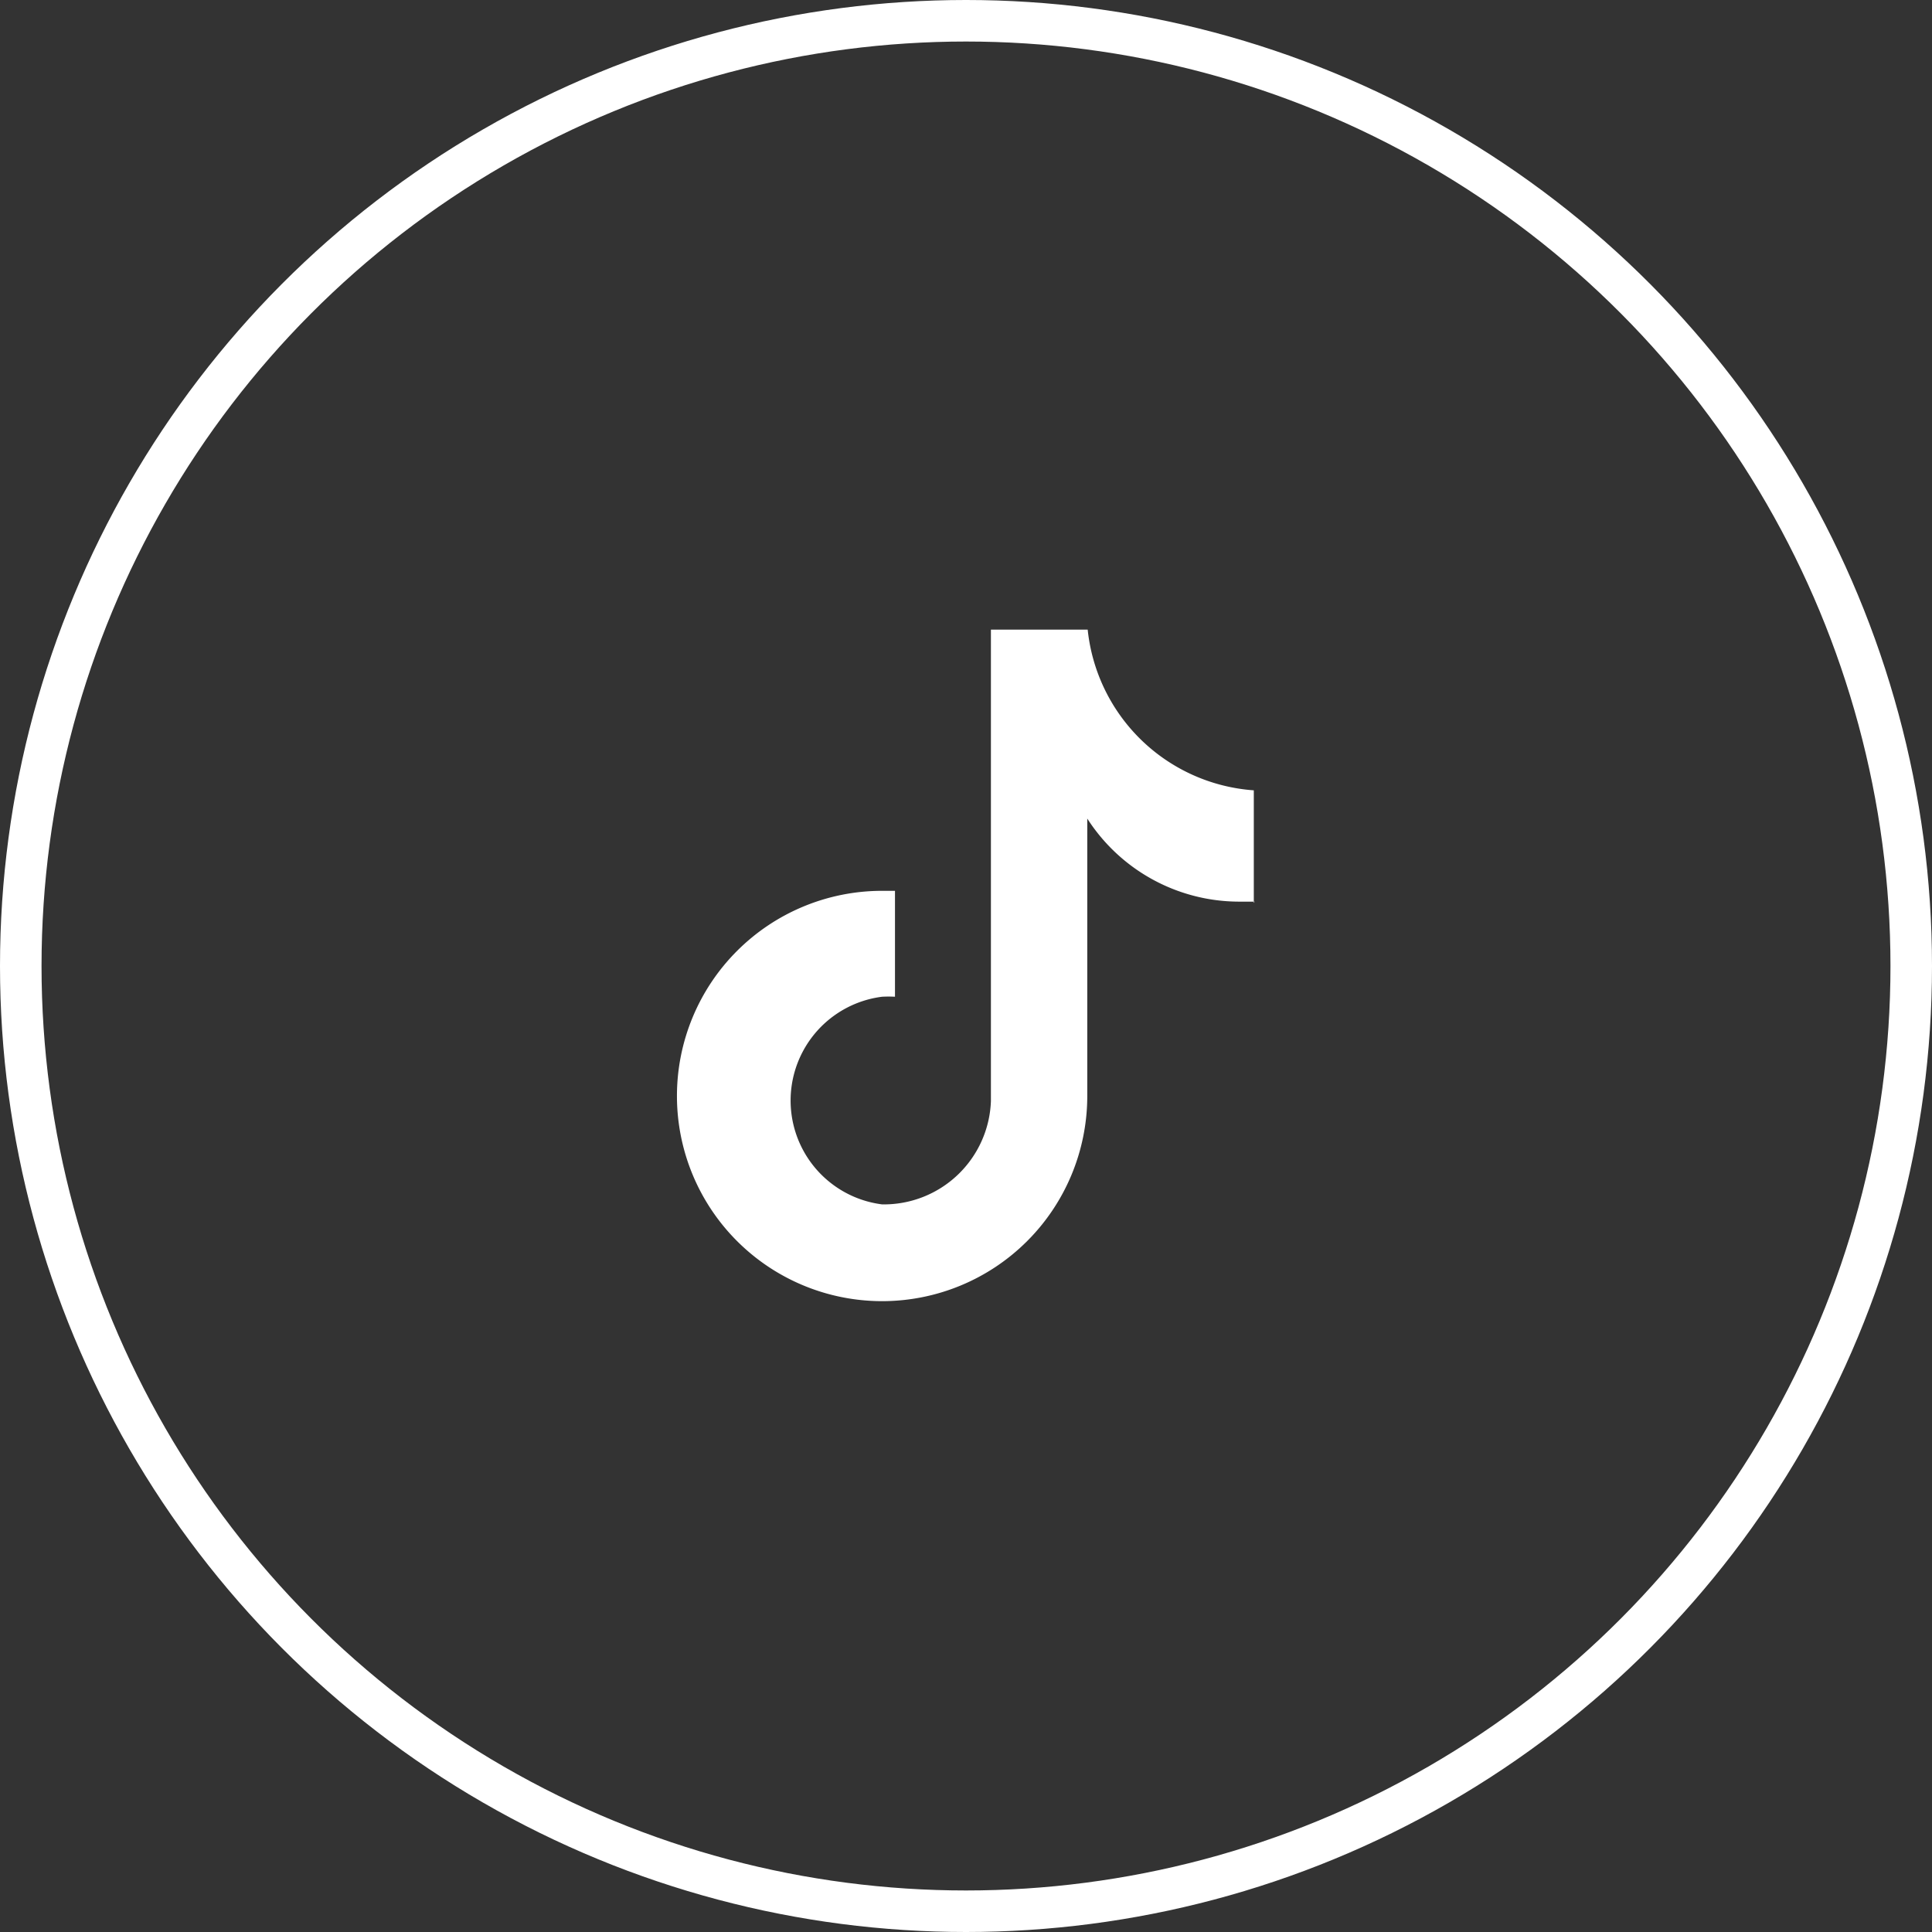 <svg xmlns="http://www.w3.org/2000/svg" viewBox="0 0 46.52 46.52"><rect x="0" y="0" width="46.52" height="46.52" fill="#333333" stroke="none"/><defs><style>.cls-1{fill:none;stroke:#fff;stroke-miterlimit:10;}.cls-2{fill:#fff;}</style></defs><g id="Layer_2" data-name="Layer 2"><g id="Capa_1" data-name="Capa 1"><circle class="cls-1" cx="23.26" cy="23.26" r="22.76"/><path class="cls-2" d="M30.21,21.71l-.4,0a4.35,4.35,0,0,1-3.63-2v6.68a4.94,4.94,0,1,1-4.94-4.94h.31V24a3,3,0,0,0-.31,0,2.52,2.52,0,0,0,0,5,2.58,2.58,0,0,0,2.62-2.49l0-11.35h2.33a4.33,4.33,0,0,0,4,3.87v2.71"/></g></g></svg>